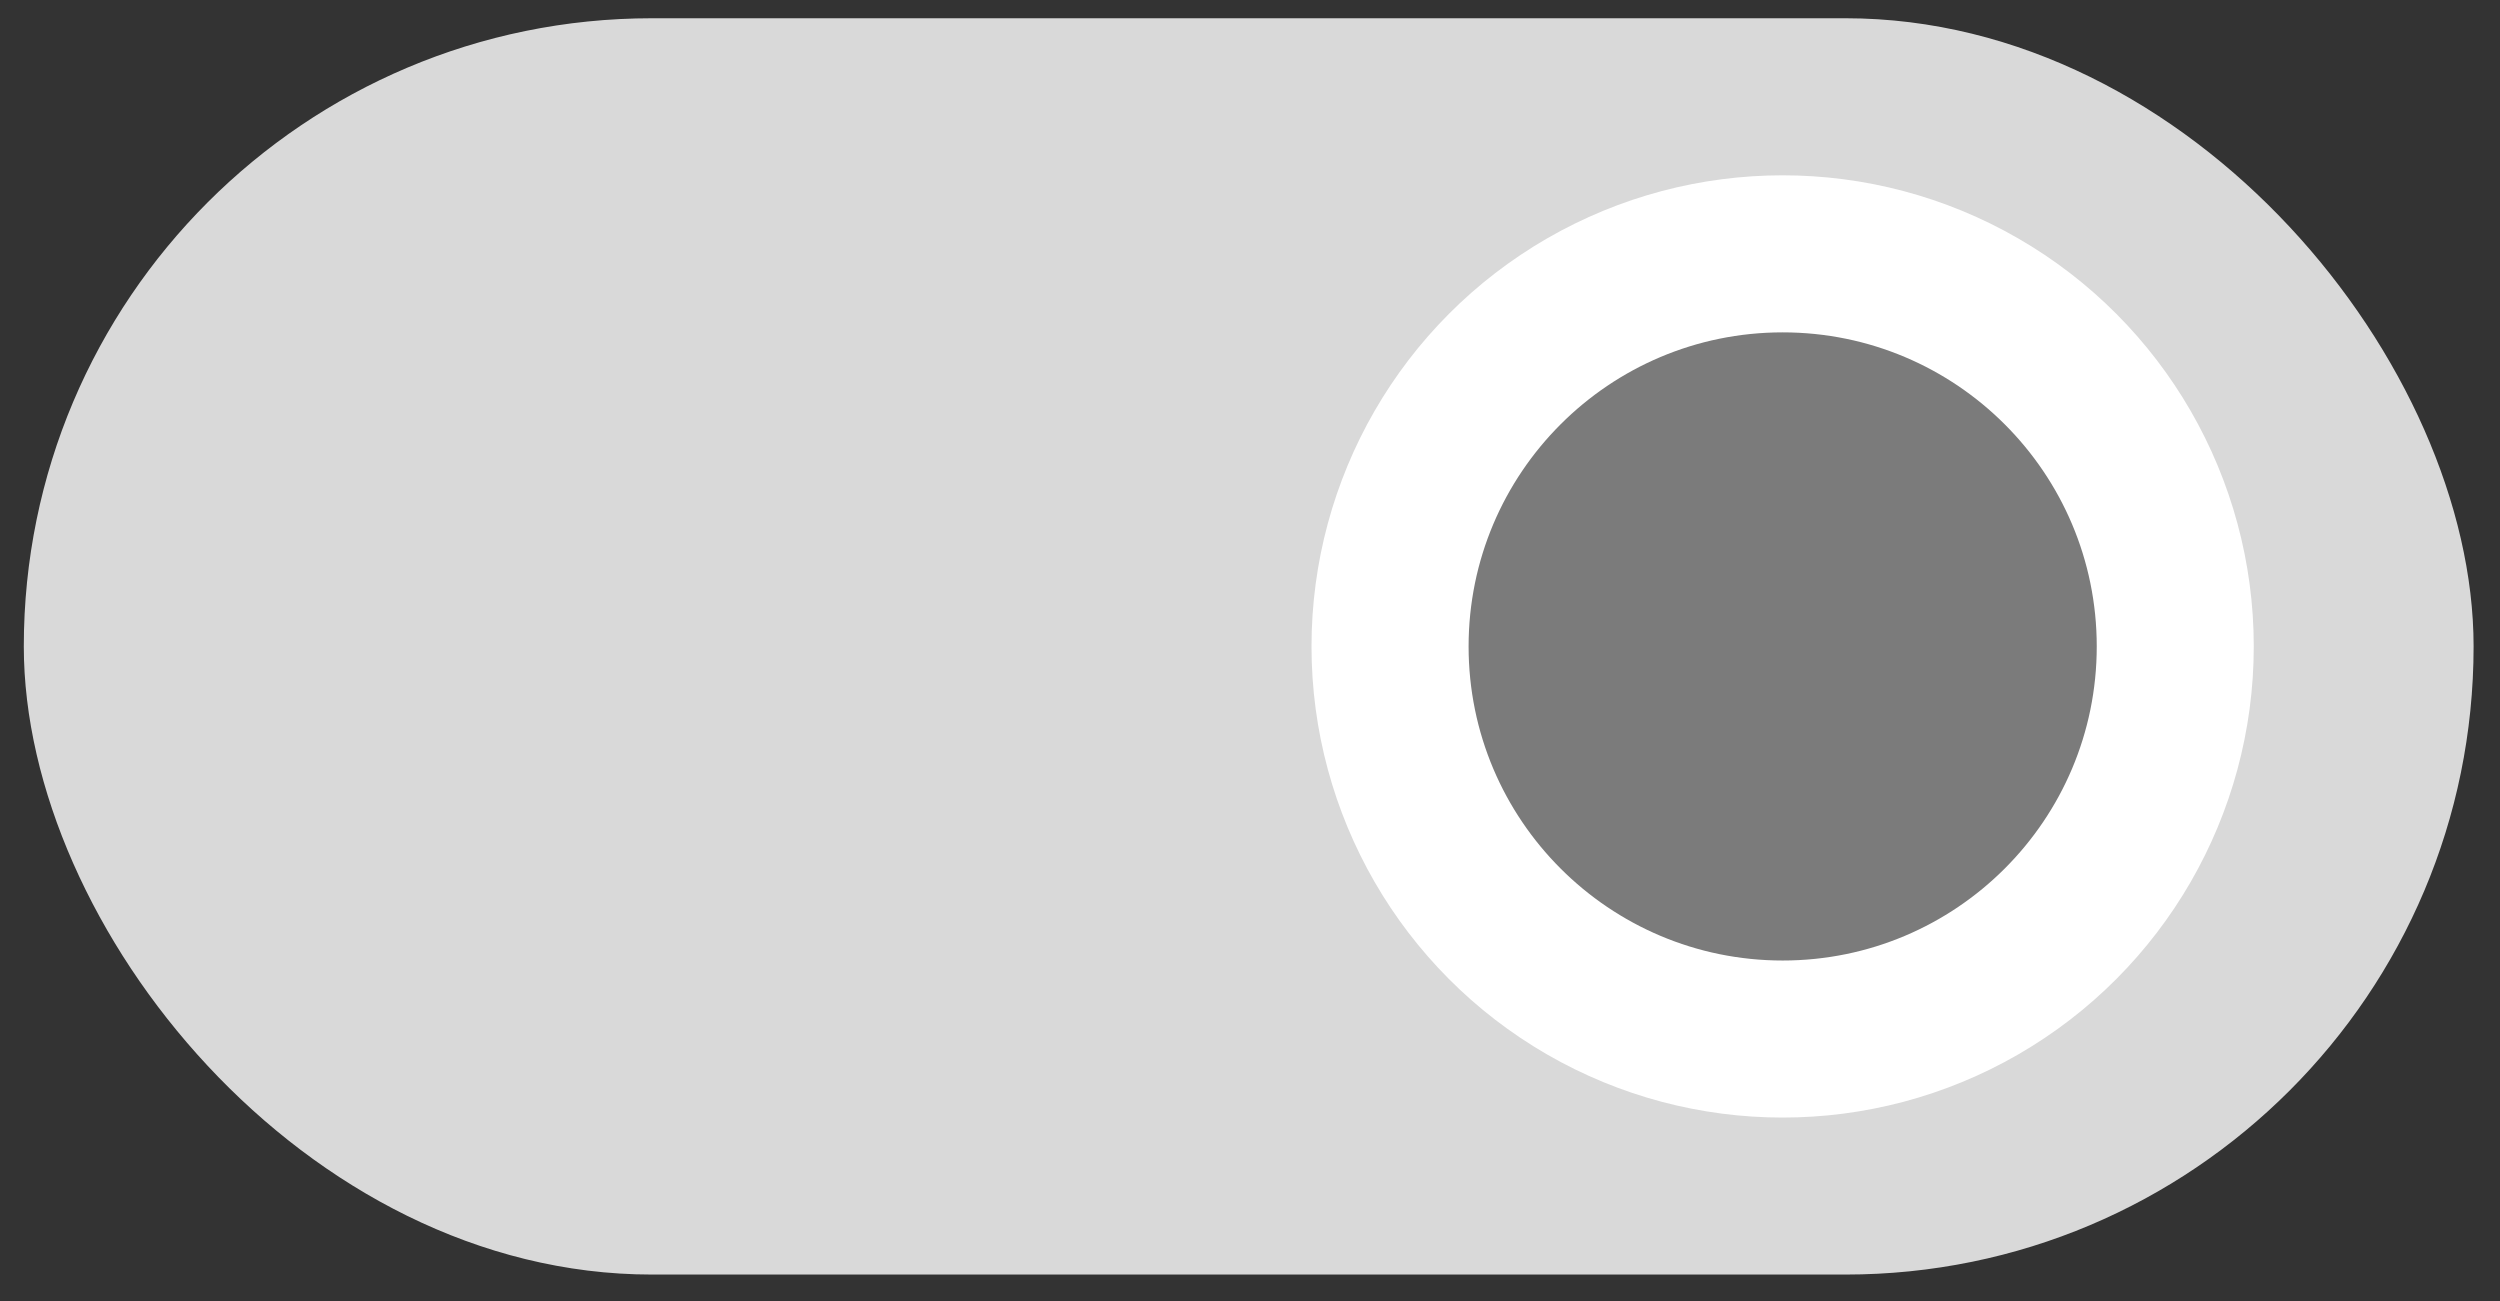<svg width="73" height="38" viewBox="0 0 73 38" fill="none" xmlns="http://www.w3.org/2000/svg">
<rect x="0" y="0" width="73" height="38" fill="#333333" stroke="none"/>
<rect x="0.695" y="0.533" width="71.534" height="36.684" rx="18.342" fill="#D9D9D9"/>
<circle cx="52.053" cy="18.876" r="13.757" fill="white"/>
<circle cx="52.054" cy="18.876" r="9.171" fill="#7B7B7B"/>
</svg>
